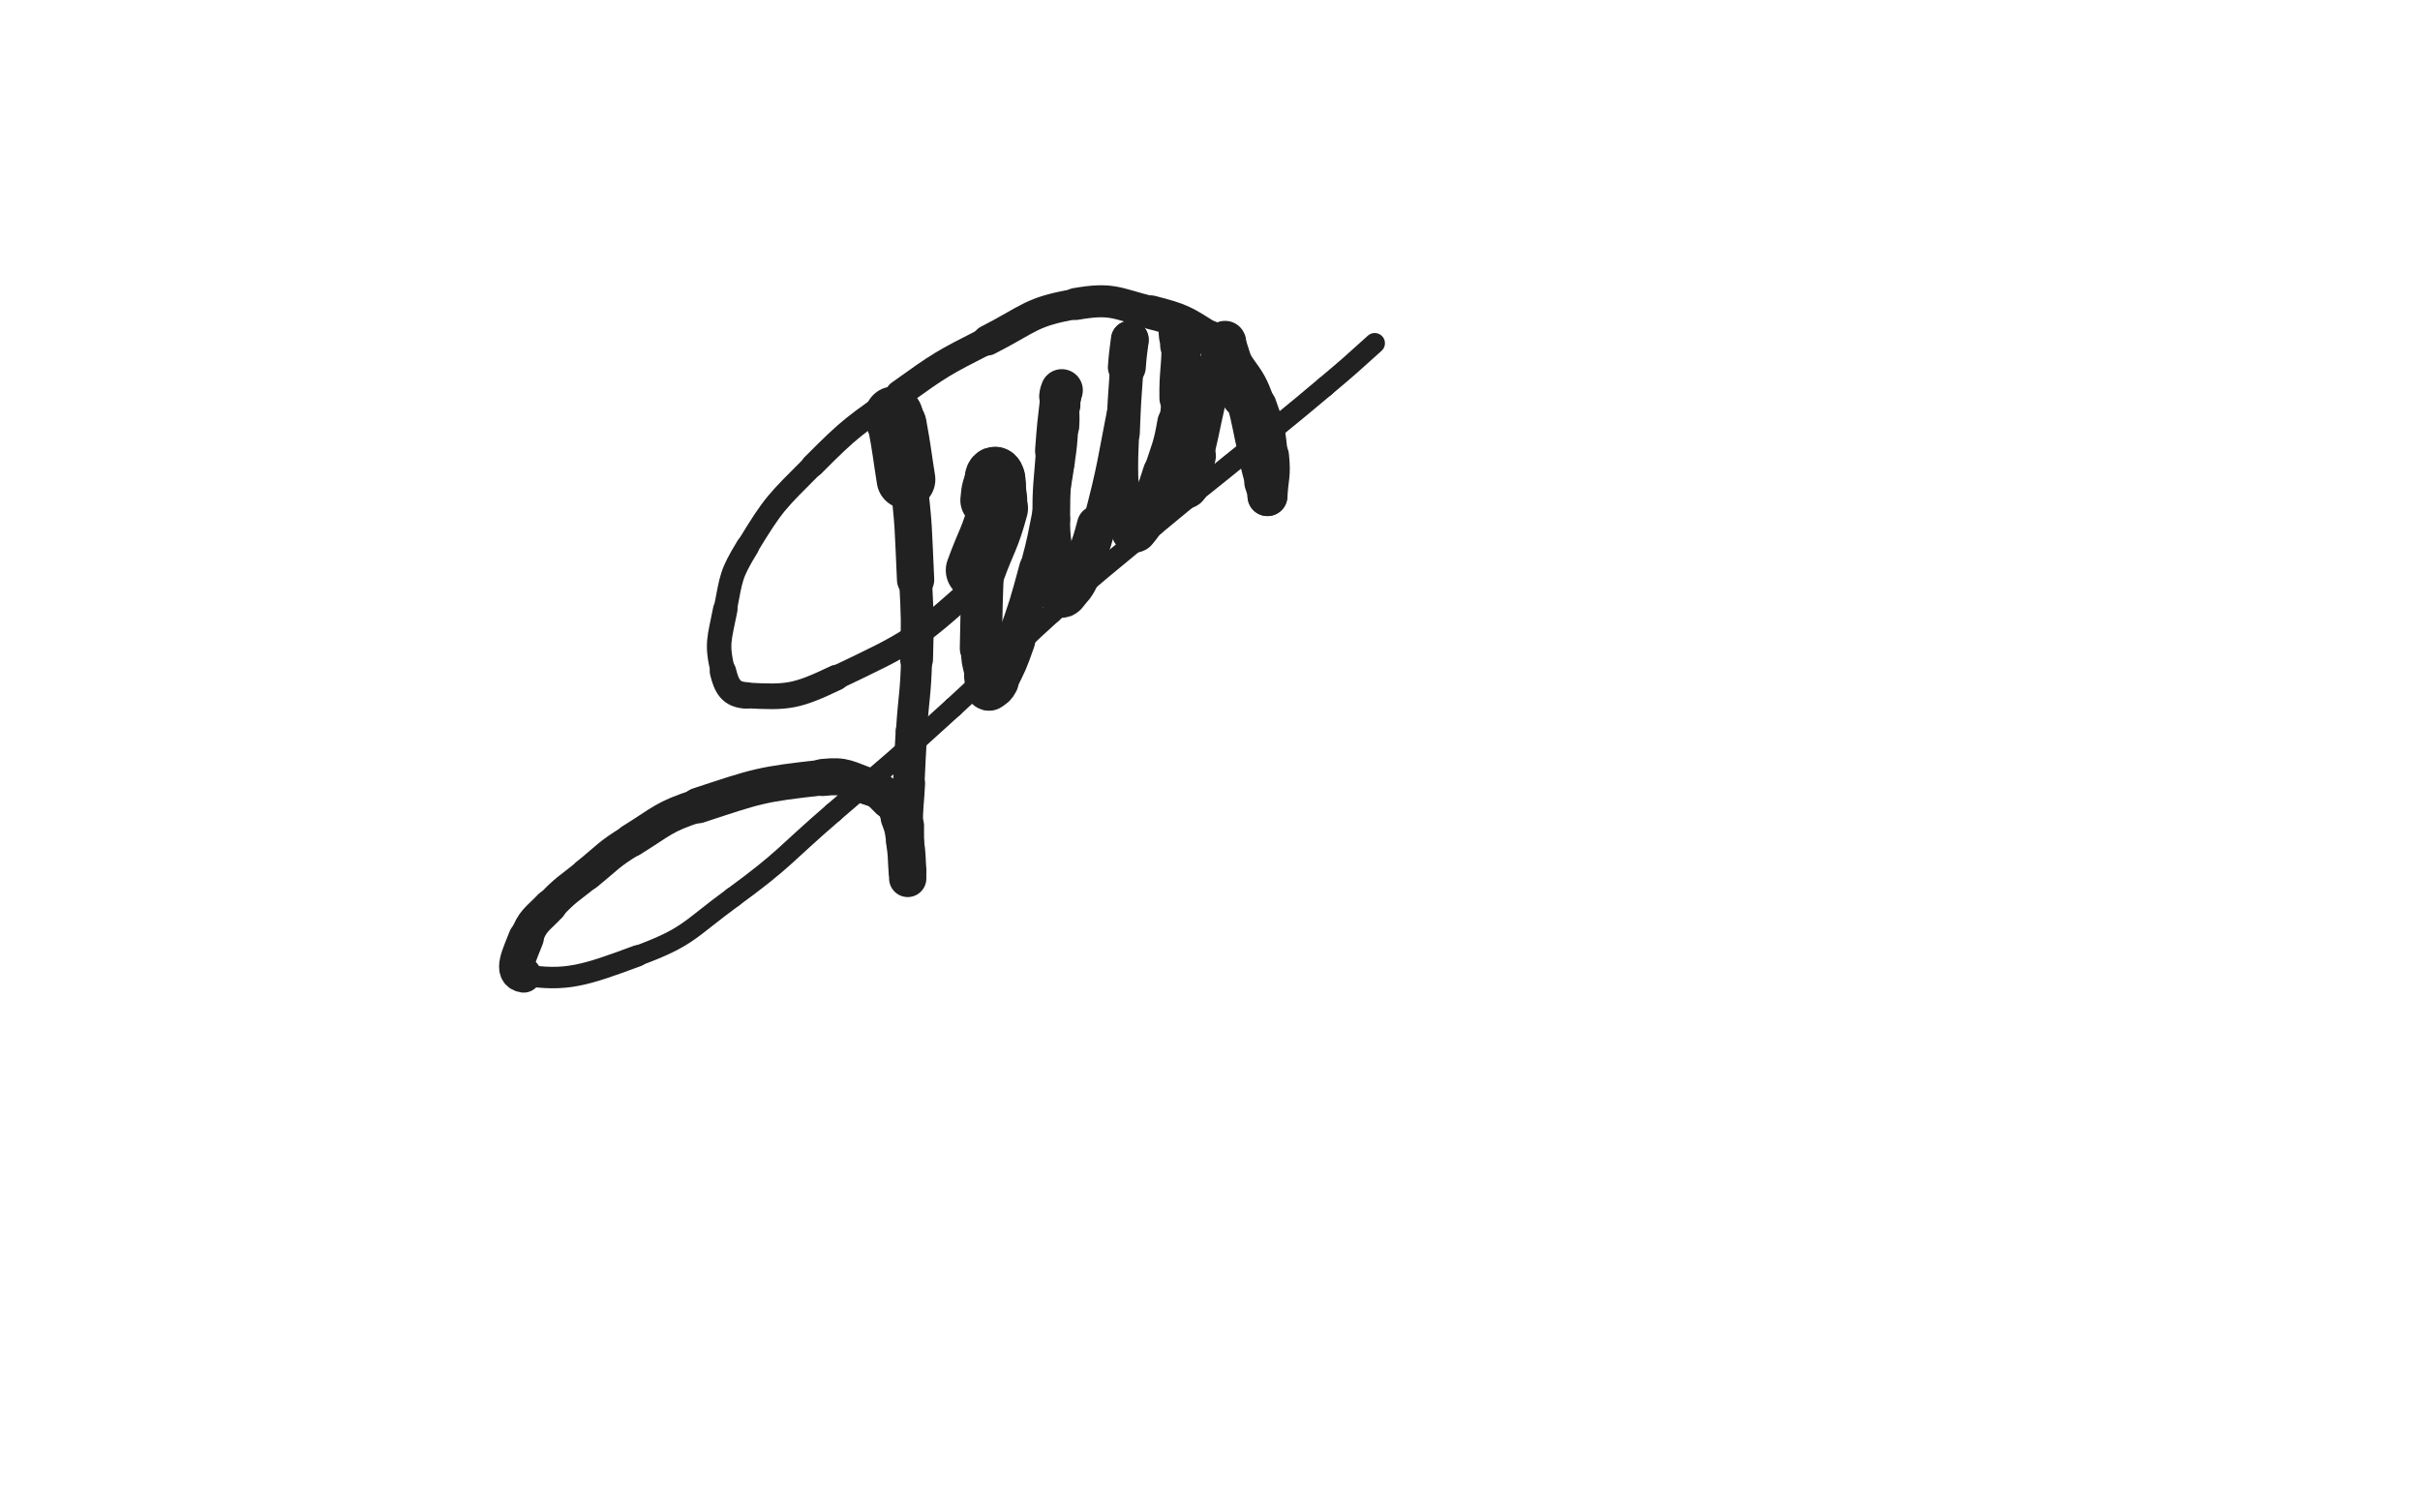 <svg xmlns="http://www.w3.org/2000/svg" xmlns:xlink="http://www.w3.org/1999/xlink" viewBox="0 0 800 500"><path d="M 299.500,158.500 C 298.070,149.529 298.271,149.472 296.640,140.559" stroke-width="19.410" stroke="rgb(33,33,33)" fill="none" stroke-linecap="round"></path><path d="M 296.640,140.559 C 296.467,139.613 296.302,139.652 295.891,138.782" stroke-width="19.127" stroke="rgb(33,33,33)" fill="none" stroke-linecap="round"></path><path d="M 295.891,138.782 C 295.732,138.444 295.598,138.490 295.500,138.143" stroke-width="19.180" stroke="rgb(33,33,33)" fill="none" stroke-linecap="round"></path><path d="M 295.500,138.143 C 295.402,137.797 295.430,137.183 295.500,137.396" stroke-width="19.232" stroke="rgb(33,33,33)" fill="none" stroke-linecap="round"></path><path d="M 295.500,137.396 C 295.772,138.227 295.851,138.812 296.183,140.232" stroke-width="18.899" stroke="rgb(33,33,33)" fill="none" stroke-linecap="round"></path><path d="M 296.183,140.232 C 298.124,148.546 298.980,148.416 300.046,156.865" stroke-width="16.096" stroke="rgb(33,33,33)" fill="none" stroke-linecap="round"></path><path d="M 300.046,156.865 C 302.227,174.150 301.833,174.261 302.676,191.699" stroke-width="12.324" stroke="rgb(33,33,33)" fill="none" stroke-linecap="round"></path><path d="M 302.676,191.699 C 303.310,204.829 303.358,204.865 303.000,218.000" stroke-width="10.857" stroke="rgb(33,33,33)" fill="none" stroke-linecap="round"></path><path d="M 303.000,218.000 C 302.675,229.906 302.060,229.885 301.310,241.781" stroke-width="10.265" stroke="rgb(33,33,33)" fill="none" stroke-linecap="round"></path><path d="M 301.310,241.781 C 300.763,250.455 300.867,250.461 300.407,259.140" stroke-width="10.418" stroke="rgb(33,33,33)" fill="none" stroke-linecap="round"></path><path d="M 300.407,259.140 C 300.043,266.022 299.737,266.017 299.662,272.903" stroke-width="10.801" stroke="rgb(33,33,33)" fill="none" stroke-linecap="round"></path><path d="M 299.662,272.903 C 299.567,281.548 299.917,283.506 300.067,290.202" stroke-width="11.617" stroke="rgb(33,33,33)" fill="none" stroke-linecap="round"></path><path d="M 300.067,290.202 C 300.086,291.055 300.082,289.098 300.000,288.000" stroke-width="12.322" stroke="rgb(33,33,33)" fill="none" stroke-linecap="round"></path><path d="M 300.000,288.000 C 299.633,283.094 299.915,283.043 299.169,278.193" stroke-width="12.513" stroke="rgb(33,33,33)" fill="none" stroke-linecap="round"></path><path d="M 299.169,278.193 C 298.548,274.156 298.735,273.998 297.267,270.225" stroke-width="12.320" stroke="rgb(33,33,33)" fill="none" stroke-linecap="round"></path><path d="M 297.267,270.225 C 296.075,267.160 296.129,266.830 293.848,264.517" stroke-width="11.660" stroke="rgb(33,33,33)" fill="none" stroke-linecap="round"></path><path d="M 293.848,264.517 C 291.101,261.731 290.935,261.297 287.212,260.027" stroke-width="12.183" stroke="rgb(33,33,33)" fill="none" stroke-linecap="round"></path><path d="M 287.212,260.027 C 279.961,257.553 279.523,256.182 271.899,257.028" stroke-width="12.239" stroke="rgb(33,33,33)" fill="none" stroke-linecap="round"></path><path d="M 271.899,257.028 C 251.318,259.311 250.656,259.760 230.802,266.284" stroke-width="11.776" stroke="rgb(33,33,33)" fill="none" stroke-linecap="round"></path><path d="M 230.802,266.284 C 219.073,270.138 219.280,271.267 208.733,277.785" stroke-width="11.020" stroke="rgb(33,33,33)" fill="none" stroke-linecap="round"></path><path d="M 208.733,277.785 C 200.883,282.636 201.209,283.204 194.009,289.022" stroke-width="10.726" stroke="rgb(33,33,33)" fill="none" stroke-linecap="round"></path><path d="M 194.009,289.022 C 187.777,294.057 187.375,293.728 181.869,299.490" stroke-width="10.524" stroke="rgb(33,33,33)" fill="none" stroke-linecap="round"></path><path d="M 181.869,299.490 C 177.336,304.234 176.201,304.130 173.930,310.034" stroke-width="11.023" stroke="rgb(33,33,33)" fill="none" stroke-linecap="round"></path><path d="M 173.930,310.034 C 171.818,315.525 168.623,321.556 173.102,322.281" stroke-width="11.718" stroke="rgb(33,33,33)" fill="none" stroke-linecap="round"></path><path d="M 173.102,322.281 C 187.026,324.536 193.178,322.503 210.736,315.994" stroke-width="7.094" stroke="rgb(33,33,33)" fill="none" stroke-linecap="round"></path><path d="M 210.736,315.994 C 227.783,309.675 227.408,307.532 242.312,296.625" stroke-width="6.750" stroke="rgb(33,33,33)" fill="none" stroke-linecap="round"></path><path d="M 242.312,296.625 C 259.762,283.856 259.024,282.803 275.444,268.641" stroke-width="6.750" stroke="rgb(33,33,33)" fill="none" stroke-linecap="round"></path><path d="M 275.444,268.641 C 295.443,251.392 295.642,251.599 315.151,233.805" stroke-width="6.750" stroke="rgb(33,33,33)" fill="none" stroke-linecap="round"></path><path d="M 315.151,233.805 C 331.743,218.671 330.974,217.824 347.646,202.785" stroke-width="6.750" stroke="rgb(33,33,33)" fill="none" stroke-linecap="round"></path><path d="M 347.646,202.785 C 364.274,187.785 364.539,188.063 381.752,173.727" stroke-width="6.750" stroke="rgb(33,33,33)" fill="none" stroke-linecap="round"></path><path d="M 381.752,173.727 C 396.674,161.299 396.865,161.530 411.916,149.257" stroke-width="6.750" stroke="rgb(33,33,33)" fill="none" stroke-linecap="round"></path><path d="M 411.916,149.257 C 424.995,138.593 425.101,138.716 438.013,127.853" stroke-width="6.750" stroke="rgb(33,33,33)" fill="none" stroke-linecap="round"></path><path d="M 438.013,127.853 C 446.372,120.820 446.342,120.776 454.458,113.464" stroke-width="6.750" stroke="rgb(33,33,33)" fill="none" stroke-linecap="round"></path><path d="M 322.500,188.500 C 326.250,178.250 327.161,178.411 330.000,168.000" stroke-width="19.685" stroke="rgb(33,33,33)" fill="none" stroke-linecap="round"></path><path d="M 330.000,168.000 C 330.911,164.661 330.091,164.496 330.000,161.000" stroke-width="18.320" stroke="rgb(33,33,33)" fill="none" stroke-linecap="round"></path><path d="M 330.000,161.000 C 329.964,159.613 330.077,159.549 329.745,158.234" stroke-width="18.231" stroke="rgb(33,33,33)" fill="none" stroke-linecap="round"></path><path d="M 329.745,158.234 C 329.570,157.542 329.421,157.142 328.985,156.985" stroke-width="18.367" stroke="rgb(33,33,33)" fill="none" stroke-linecap="round"></path><path d="M 328.985,156.985 C 328.682,156.876 328.407,157.223 328.266,157.703" stroke-width="18.581" stroke="rgb(33,33,33)" fill="none" stroke-linecap="round"></path><path d="M 328.266,157.703 C 327.177,161.420 326.805,161.460 326.526,165.378" stroke-width="18.110" stroke="rgb(33,33,33)" fill="none" stroke-linecap="round"></path><path d="M 326.526,165.378 C 324.790,189.770 324.666,189.883 324.237,214.323" stroke-width="13.894" stroke="rgb(33,33,33)" fill="none" stroke-linecap="round"></path><path d="M 324.237,214.323 C 324.156,218.957 324.790,218.938 325.505,223.526" stroke-width="13.050" stroke="rgb(33,33,33)" fill="none" stroke-linecap="round"></path><path d="M 325.505,223.526 C 325.797,225.401 325.629,225.607 326.250,227.248" stroke-width="13.601" stroke="rgb(33,33,33)" fill="none" stroke-linecap="round"></path><path d="M 326.250,227.248 C 326.381,227.594 326.710,227.706 327.009,227.500" stroke-width="14.459" stroke="rgb(33,33,33)" fill="none" stroke-linecap="round"></path><path d="M 327.009,227.500 C 328.253,226.646 328.587,226.592 329.337,225.128" stroke-width="14.895" stroke="rgb(33,33,33)" fill="none" stroke-linecap="round"></path><path d="M 329.337,225.128 C 332.661,218.640 332.704,218.531 335.158,211.597" stroke-width="14.182" stroke="rgb(33,33,33)" fill="none" stroke-linecap="round"></path><path d="M 335.158,211.597 C 339.317,199.848 339.297,199.796 342.563,187.763" stroke-width="11.274" stroke="rgb(33,33,33)" fill="none" stroke-linecap="round"></path><path d="M 342.563,187.763 C 345.230,177.936 344.964,177.854 347.025,167.876" stroke-width="10.790" stroke="rgb(33,33,33)" fill="none" stroke-linecap="round"></path><path d="M 347.025,167.876 C 348.565,160.421 348.654,160.423 349.766,152.896" stroke-width="10.968" stroke="rgb(33,33,33)" fill="none" stroke-linecap="round"></path><path d="M 349.766,152.896 C 350.644,146.948 350.613,146.922 351.005,140.925" stroke-width="10.952" stroke="rgb(33,33,33)" fill="none" stroke-linecap="round"></path><path d="M 351.005,140.925 C 351.230,137.474 351.002,137.463 351.000,134.000" stroke-width="11.531" stroke="rgb(33,33,33)" fill="none" stroke-linecap="round"></path><path d="M 351.000,134.000 C 350.999,132.000 351.000,132.000 351.000,130.000" stroke-width="12.311" stroke="rgb(33,33,33)" fill="none" stroke-linecap="round"></path><path d="M 351.000,130.000 C 351.000,129.500 351.082,128.835 351.000,129.000" stroke-width="13.255" stroke="rgb(33,33,33)" fill="none" stroke-linecap="round"></path><path d="M 351.000,129.000 C 350.829,129.345 350.610,129.986 350.493,131.020" stroke-width="13.925" stroke="rgb(33,33,33)" fill="none" stroke-linecap="round"></path><path d="M 350.493,131.020 C 349.472,140.005 349.387,140.012 348.724,149.037" stroke-width="13.112" stroke="rgb(33,33,33)" fill="none" stroke-linecap="round"></path><path d="M 348.724,149.037 C 347.896,160.314 347.502,160.342 347.512,171.625" stroke-width="12.469" stroke="rgb(33,33,33)" fill="none" stroke-linecap="round"></path><path d="M 347.512,171.625 C 347.518,178.479 347.987,178.484 348.755,185.310" stroke-width="12.468" stroke="rgb(33,33,33)" fill="none" stroke-linecap="round"></path><path d="M 348.755,185.310 C 349.358,190.675 349.248,190.764 350.254,196.007" stroke-width="12.710" stroke="rgb(33,33,33)" fill="none" stroke-linecap="round"></path><path d="M 350.254,196.007 C 350.369,196.608 350.563,196.938 350.997,196.997" stroke-width="13.612" stroke="rgb(33,33,33)" fill="none" stroke-linecap="round"></path><path d="M 350.997,196.997 C 351.438,197.057 351.623,196.739 352.004,196.244" stroke-width="14.443" stroke="rgb(33,33,33)" fill="none" stroke-linecap="round"></path><path d="M 352.004,196.244 C 354.124,193.491 354.541,193.658 355.999,190.502" stroke-width="14.872" stroke="rgb(33,33,33)" fill="none" stroke-linecap="round"></path><path d="M 355.999,190.502 C 359.780,182.317 360.162,182.307 362.482,173.562" stroke-width="12.912" stroke="rgb(33,33,33)" fill="none" stroke-linecap="round"></path><path d="M 362.482,173.562 C 367.893,153.166 367.236,152.941 371.460,132.220" stroke-width="9.376" stroke="rgb(33,33,33)" fill="none" stroke-linecap="round"></path><path d="M 371.460,132.220 C 372.743,125.925 372.740,125.896 373.496,119.530" stroke-width="9.369" stroke="rgb(33,33,33)" fill="none" stroke-linecap="round"></path><path d="M 373.496,119.530 C 373.760,117.304 373.499,117.283 373.500,115.035" stroke-width="10.269" stroke="rgb(33,33,33)" fill="none" stroke-linecap="round"></path><path d="M 373.500,115.035 C 373.501,114.027 373.500,114.027 373.500,113.019" stroke-width="11.232" stroke="rgb(33,33,33)" fill="none" stroke-linecap="round"></path><path d="M 373.500,113.019 C 373.500,112.644 373.538,111.951 373.500,112.268" stroke-width="12.275" stroke="rgb(33,33,33)" fill="none" stroke-linecap="round"></path><path d="M 373.500,112.268 C 373.041,116.135 372.838,116.814 372.507,121.387" stroke-width="12.528" stroke="rgb(33,33,33)" fill="none" stroke-linecap="round"></path><path d="M 372.507,121.387 C 371.719,132.264 371.686,132.271 371.261,143.169" stroke-width="11.073" stroke="rgb(33,33,33)" fill="none" stroke-linecap="round"></path><path d="M 371.261,143.169 C 370.933,151.577 370.847,151.593 371.000,160.000" stroke-width="10.638" stroke="rgb(33,33,33)" fill="none" stroke-linecap="round"></path><path d="M 371.000,160.000 C 371.085,164.687 370.924,164.778 371.738,169.357" stroke-width="11.083" stroke="rgb(33,33,33)" fill="none" stroke-linecap="round"></path><path d="M 371.738,169.357 C 372.162,171.742 372.584,171.651 373.476,173.927" stroke-width="11.854" stroke="rgb(33,33,33)" fill="none" stroke-linecap="round"></path><path d="M 373.476,173.927 C 373.834,174.842 373.629,175.254 374.238,175.738" stroke-width="12.749" stroke="rgb(33,33,33)" fill="none" stroke-linecap="round"></path><path d="M 374.238,175.738 C 374.627,176.047 375.091,175.977 375.472,175.514" stroke-width="13.663" stroke="rgb(33,33,33)" fill="none" stroke-linecap="round"></path><path d="M 375.472,175.514 C 377.504,173.044 377.685,172.902 379.064,169.872" stroke-width="13.999" stroke="rgb(33,33,33)" fill="none" stroke-linecap="round"></path><path d="M 379.064,169.872 C 382.084,163.239 382.024,163.146 384.271,156.187" stroke-width="12.928" stroke="rgb(33,33,33)" fill="none" stroke-linecap="round"></path><path d="M 384.271,156.187 C 386.904,148.032 387.360,148.054 388.824,139.644" stroke-width="12.464" stroke="rgb(33,33,33)" fill="none" stroke-linecap="round"></path><path d="M 388.824,139.644 C 390.192,131.788 389.402,131.650 389.935,123.654" stroke-width="11.461" stroke="rgb(33,33,33)" fill="none" stroke-linecap="round"></path><path d="M 389.935,123.654 C 390.240,119.088 390.302,119.089 390.500,114.518" stroke-width="11.806" stroke="rgb(33,33,33)" fill="none" stroke-linecap="round"></path><path d="M 390.500,114.518 C 390.584,112.576 390.707,112.501 390.500,110.628" stroke-width="12.690" stroke="rgb(33,33,33)" fill="none" stroke-linecap="round"></path><path d="M 390.500,110.628 C 390.457,110.242 390.000,109.717 390.000,110.000" stroke-width="13.591" stroke="rgb(33,33,33)" fill="none" stroke-linecap="round"></path><path d="M 390.000,110.000 C 390.000,111.455 390.520,112.040 390.500,114.102" stroke-width="13.956" stroke="rgb(33,33,33)" fill="none" stroke-linecap="round"></path><path d="M 390.500,114.102 C 390.413,122.856 389.678,122.874 389.786,131.631" stroke-width="13.016" stroke="rgb(33,33,33)" fill="none" stroke-linecap="round"></path><path d="M 389.786,131.631 C 389.882,139.380 390.288,139.377 390.907,147.114" stroke-width="11.889" stroke="rgb(33,33,33)" fill="none" stroke-linecap="round"></path><path d="M 390.907,147.114 C 391.250,151.401 391.188,151.413 391.710,155.679" stroke-width="11.870" stroke="rgb(33,33,33)" fill="none" stroke-linecap="round"></path><path d="M 391.710,155.679 C 391.967,157.785 392.353,157.797 392.465,159.859" stroke-width="12.516" stroke="rgb(33,33,33)" fill="none" stroke-linecap="round"></path><path d="M 392.465,159.859 C 392.498,160.457 391.989,160.783 392.000,161.000" stroke-width="13.351" stroke="rgb(33,33,33)" fill="none" stroke-linecap="round"></path><path d="M 392.000,161.000 C 392.006,161.121 392.405,160.860 392.500,160.535" stroke-width="14.229" stroke="rgb(33,33,33)" fill="none" stroke-linecap="round"></path><path d="M 392.500,160.535 C 393.907,155.712 393.837,155.640 395.003,150.704" stroke-width="13.890" stroke="rgb(33,33,33)" fill="none" stroke-linecap="round"></path><path d="M 395.003,150.704 C 397.922,138.351 397.496,138.237 400.671,125.957" stroke-width="12.396" stroke="rgb(33,33,33)" fill="none" stroke-linecap="round"></path><path d="M 400.671,125.957 C 402.225,119.946 402.498,120.012 404.460,114.121" stroke-width="11.926" stroke="rgb(33,33,33)" fill="none" stroke-linecap="round"></path><path d="M 404.460,114.121 C 404.640,113.580 404.707,113.607 404.954,113.093" stroke-width="12.876" stroke="rgb(33,33,33)" fill="none" stroke-linecap="round"></path><path d="M 404.954,113.093 C 404.977,113.046 404.985,112.951 405.000,113.000" stroke-width="13.876" stroke="rgb(33,33,33)" fill="none" stroke-linecap="round"></path><path d="M 405.000,113.000 C 407.829,122.040 408.170,122.042 410.642,131.272" stroke-width="13.418" stroke="rgb(33,33,33)" fill="none" stroke-linecap="round"></path><path d="M 410.642,131.272 C 413.168,140.700 412.733,140.814 414.996,150.315" stroke-width="10.997" stroke="rgb(33,33,33)" fill="none" stroke-linecap="round"></path><path d="M 414.996,150.315 C 416.099,154.945 416.022,154.977 417.373,159.534" stroke-width="11.299" stroke="rgb(33,33,33)" fill="none" stroke-linecap="round"></path><path d="M 417.373,159.534 C 417.985,161.598 418.186,161.535 418.923,163.557" stroke-width="12.060" stroke="rgb(33,33,33)" fill="none" stroke-linecap="round"></path><path d="M 418.923,163.557 C 419.000,163.768 418.991,164.210 419.000,164.000" stroke-width="13.083" stroke="rgb(33,33,33)" fill="none" stroke-linecap="round"></path><path d="M 419.000,164.000 C 419.279,157.797 420.215,157.276 419.500,150.731" stroke-width="13.237" stroke="rgb(33,33,33)" fill="none" stroke-linecap="round"></path><path d="M 419.500,150.731 C 418.580,142.305 418.631,142.013 415.731,134.057" stroke-width="12.548" stroke="rgb(33,33,33)" fill="none" stroke-linecap="round"></path><path d="M 415.731,134.057 C 413.197,127.107 412.935,126.936 408.632,120.919" stroke-width="11.881" stroke="rgb(33,33,33)" fill="none" stroke-linecap="round"></path><path d="M 408.632,120.919 C 404.994,115.832 405.103,115.151 399.850,111.850" stroke-width="11.764" stroke="rgb(33,33,33)" fill="none" stroke-linecap="round"></path><path d="M 399.850,111.850 C 391.036,106.312 390.634,105.846 380.498,103.240" stroke-width="11.173" stroke="rgb(33,33,33)" fill="none" stroke-linecap="round"></path><path d="M 380.498,103.240 C 368.525,100.162 367.580,98.432 355.632,100.482" stroke-width="10.584" stroke="rgb(33,33,33)" fill="none" stroke-linecap="round"></path><path d="M 355.632,100.482 C 340.576,103.065 340.489,105.365 326.489,112.505" stroke-width="10.039" stroke="rgb(33,33,33)" fill="none" stroke-linecap="round"></path><path d="M 326.489,112.505 C 311.331,120.235 311.157,120.316 297.315,130.222" stroke-width="9.039" stroke="rgb(33,33,33)" fill="none" stroke-linecap="round"></path><path d="M 297.315,130.222 C 282.289,140.975 281.743,140.749 268.752,153.823" stroke-width="7.759" stroke="rgb(33,33,33)" fill="none" stroke-linecap="round"></path><path d="M 268.752,153.823 C 256.624,166.028 255.944,166.203 247.078,180.780" stroke-width="7.444" stroke="rgb(33,33,33)" fill="none" stroke-linecap="round"></path><path d="M 247.078,180.780 C 241.441,190.048 241.836,190.847 239.746,201.514" stroke-width="7.685" stroke="rgb(33,33,33)" fill="none" stroke-linecap="round"></path><path d="M 239.746,201.514 C 237.797,211.457 236.751,212.765 239.000,222.000" stroke-width="8.090" stroke="rgb(33,33,33)" fill="none" stroke-linecap="round"></path><path d="M 239.000,222.000 C 240.206,226.952 241.680,229.620 246.657,229.887" stroke-width="8.757" stroke="rgb(33,33,33)" fill="none" stroke-linecap="round"></path><path d="M 246.657,229.887 C 260.410,230.626 262.991,230.444 276.460,224.012" stroke-width="8.482" stroke="rgb(33,33,33)" fill="none" stroke-linecap="round"></path><path d="M 276.460,224.012 C 300.796,212.390 301.943,212.031 322.267,193.778" stroke-width="7.944" stroke="rgb(33,33,33)" fill="none" stroke-linecap="round"></path></svg>